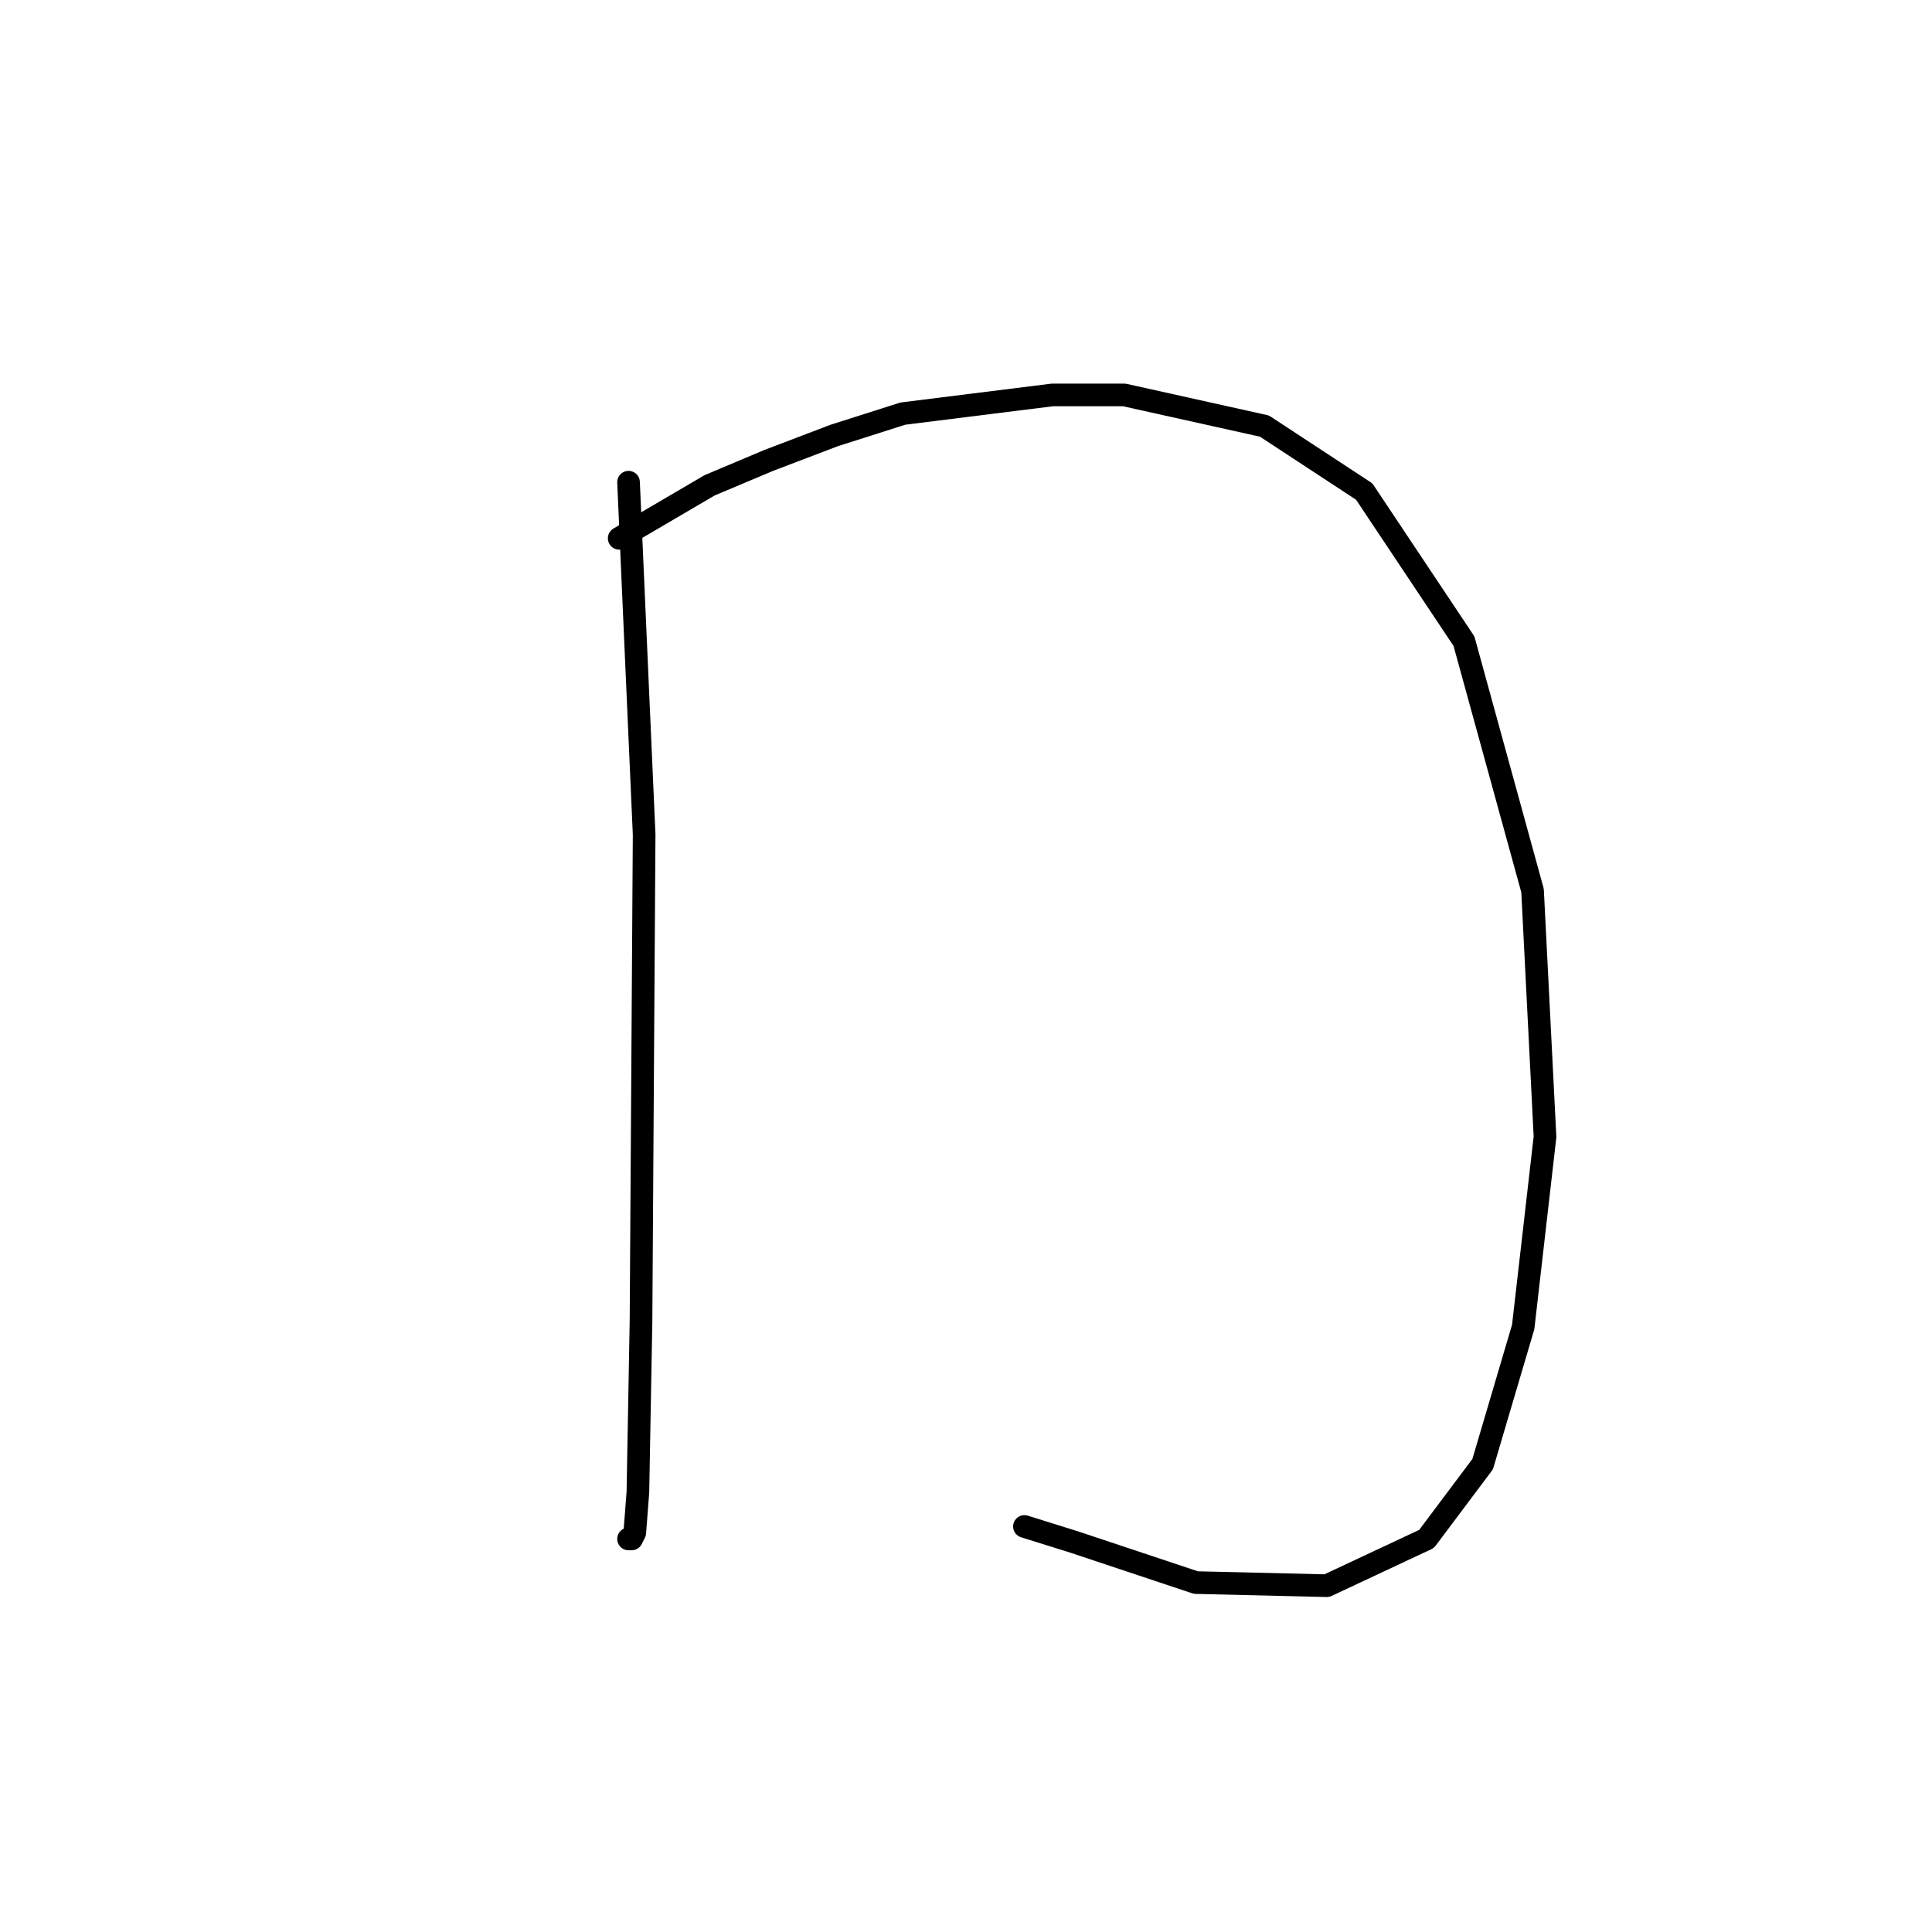 <?xml version="1.0" standalone="no"?>
    <svg width="256" height="256" xmlns="http://www.w3.org/2000/svg" version="1.1">
    <polyline stroke="black" stroke-width="3" stroke-linecap="round" fill="transparent" stroke-linejoin="round" points="83.285 63.894 84.525 91.981 85.351 110.568 84.938 175.004 84.525 197.722 84.111 203.091 83.698 203.918 83.285 203.918 83.285 203.918 " />
        <polyline stroke="black" stroke-width="3" stroke-linecap="round" fill="transparent" stroke-linejoin="round" points="82.046 71.328 94.025 64.307 101.873 61.002 110.547 57.698 119.634 54.806 139.46 52.328 148.96 52.328 167.548 56.459 180.765 65.133 193.983 84.959 203.07 118.003 204.722 150.634 201.831 175.83 196.461 194.004 189.026 203.918 175.809 210.113 158.461 209.7 142.352 204.331 135.743 202.265 135.743 202.265 " />
        </svg>